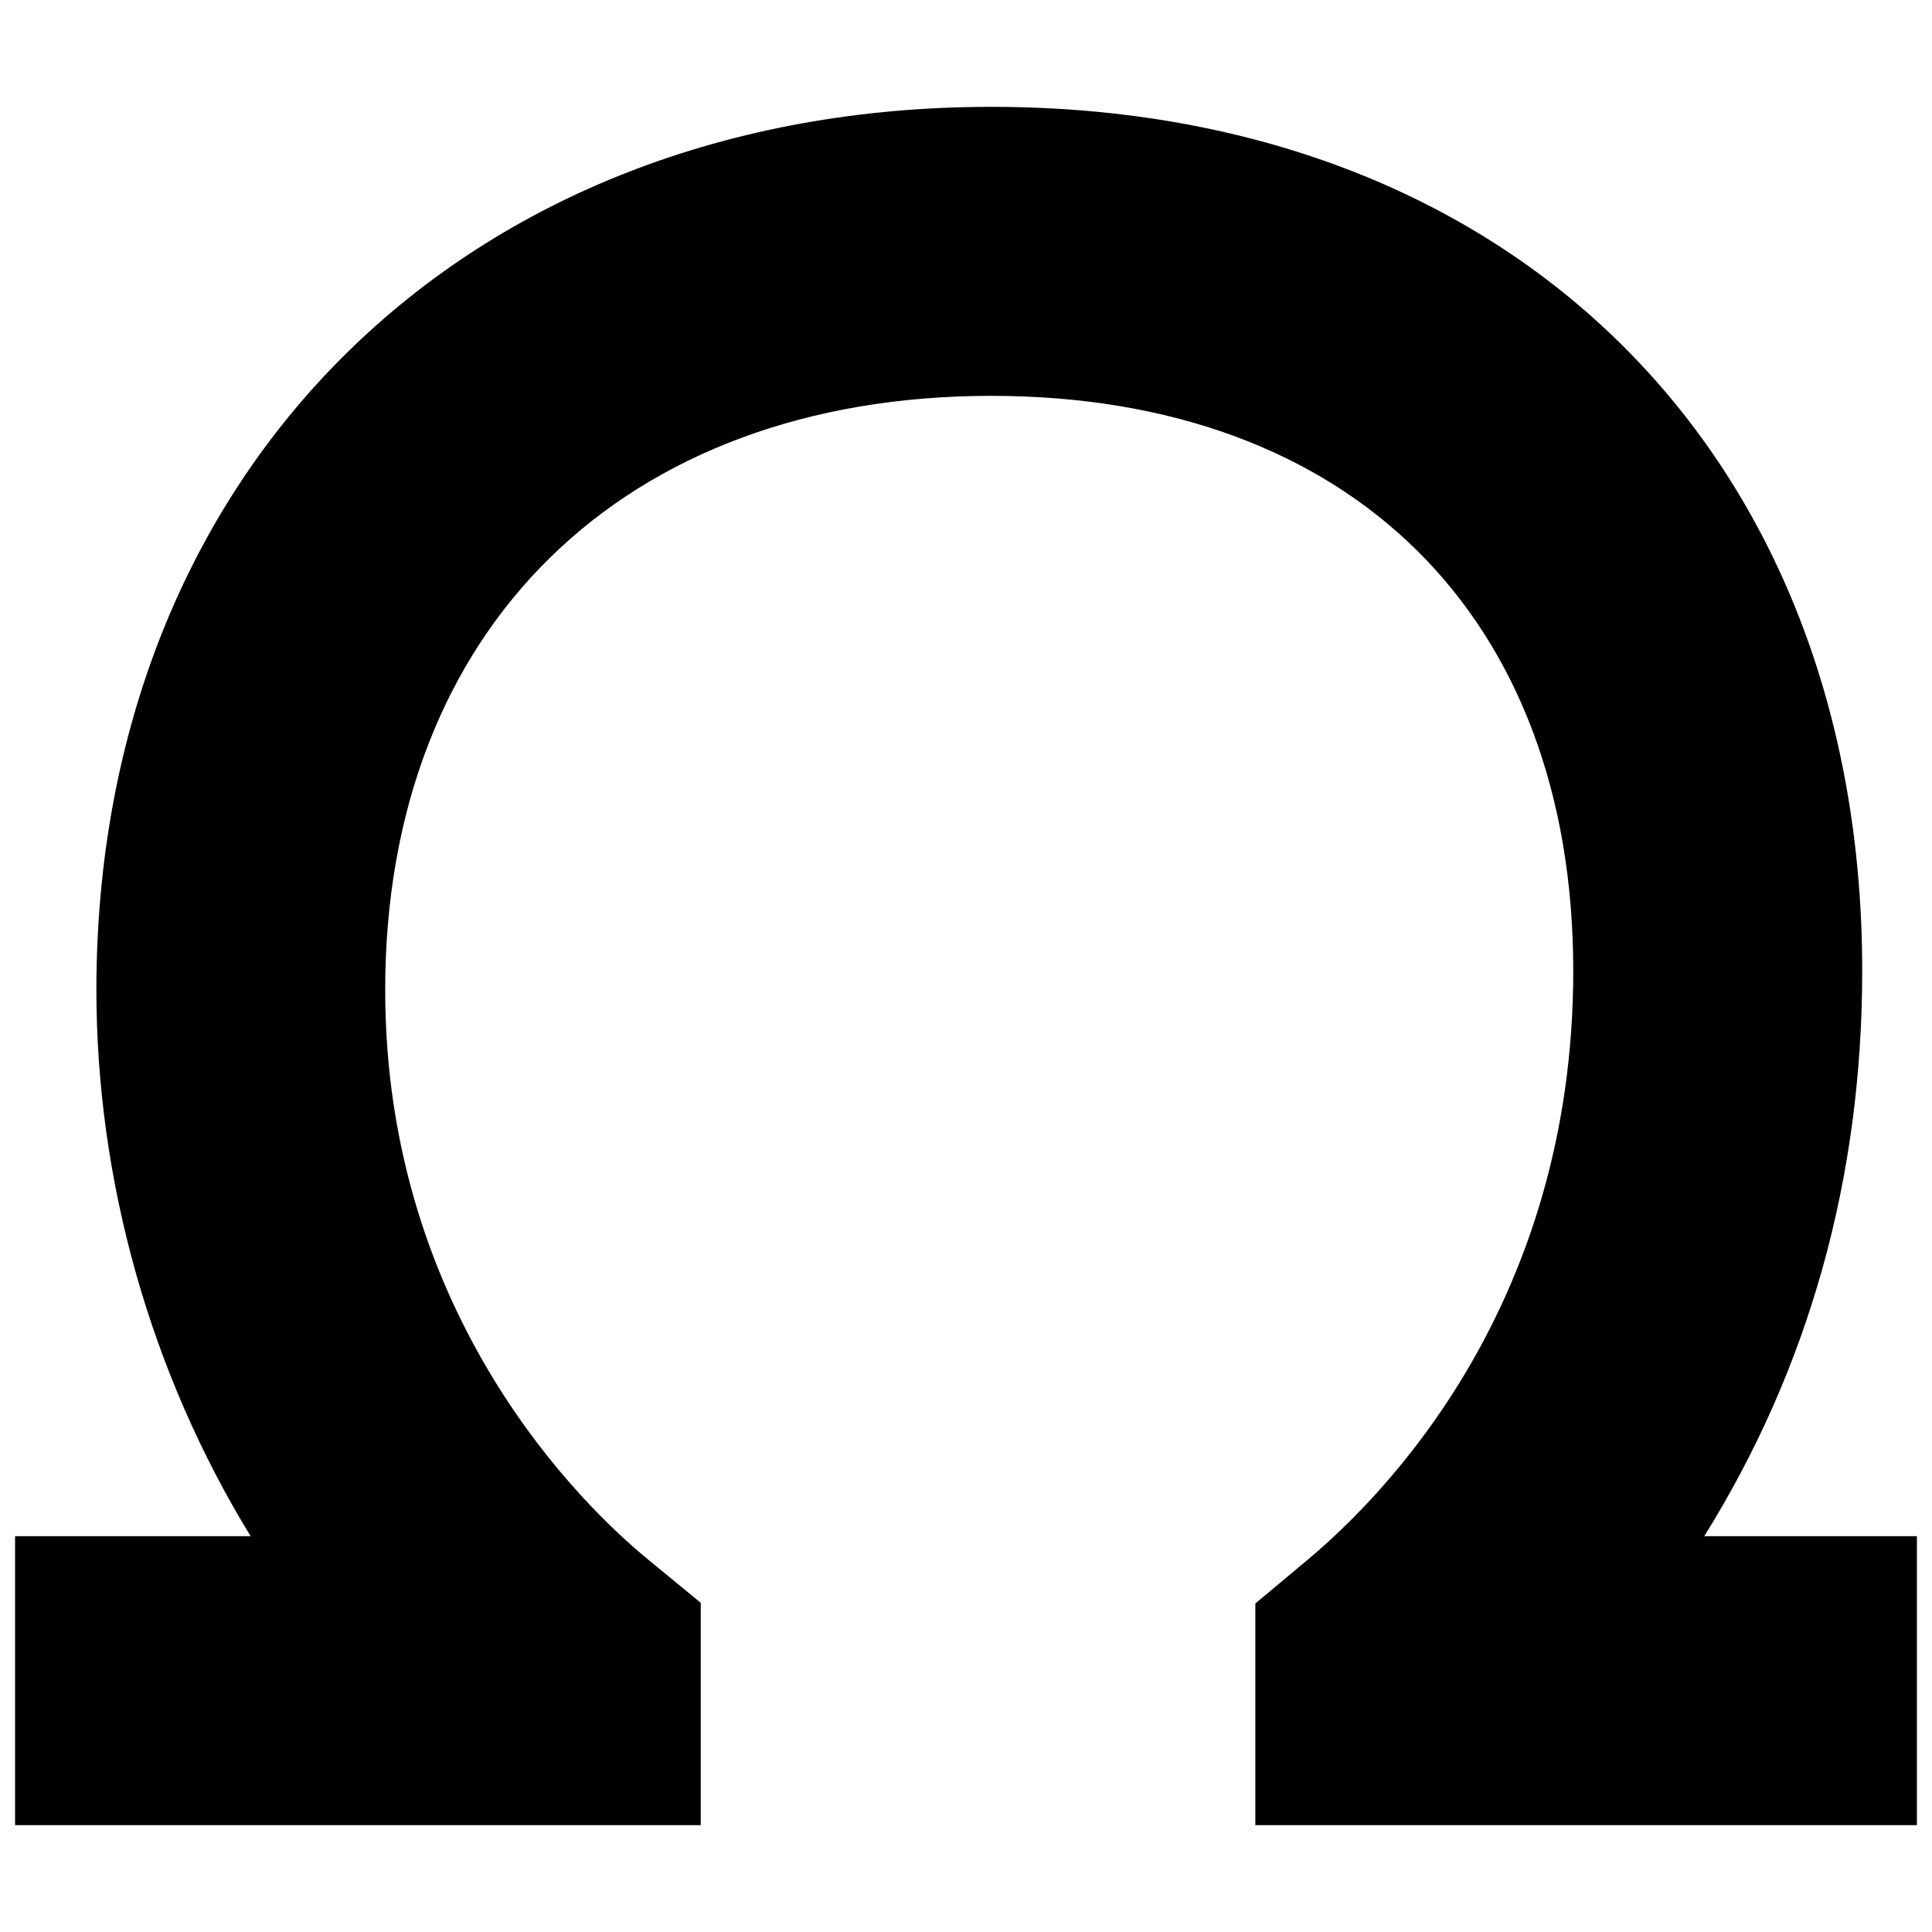 <?xml version="1.0" encoding="utf-8"?>
<!-- Generator: Adobe Illustrator 16.0.0, SVG Export Plug-In . SVG Version: 6.00 Build 0)  -->
<!DOCTYPE svg PUBLIC "-//W3C//DTD SVG 1.1//EN" "http://www.w3.org/Graphics/SVG/1.1/DTD/svg11.dtd">
<svg version="1.1" id="Layer_1" xmlns="http://www.w3.org/2000/svg" xmlns:xlink="http://www.w3.org/1999/xlink" x="0px" y="0px"
	 width="96px" height="96px" viewBox="0 0 96 96" enable-background="new 0 0 96 96" xml:space="preserve">
<path d="M34.819,79.641l-2.623-2.155c-3.064-2.513-13.056-11.977-13.056-28.296c0-17.932,11.818-29.52,30.112-29.52
	c17.839,0,28.922,10.948,28.922,28.573c0,16.471-9.248,25.965-13.226,29.284l-2.571,2.15V90.69h32.873V76.331H84.685
	c5.208-8.366,7.847-17.8,7.847-28.088c0-25.68-17.393-42.934-43.279-42.934C23.074,5.31,4.79,23.355,4.79,49.189
	c0,9.521,2.705,19.052,7.663,27.142H0.749V90.69h34.071V79.641z"/>
</svg>
